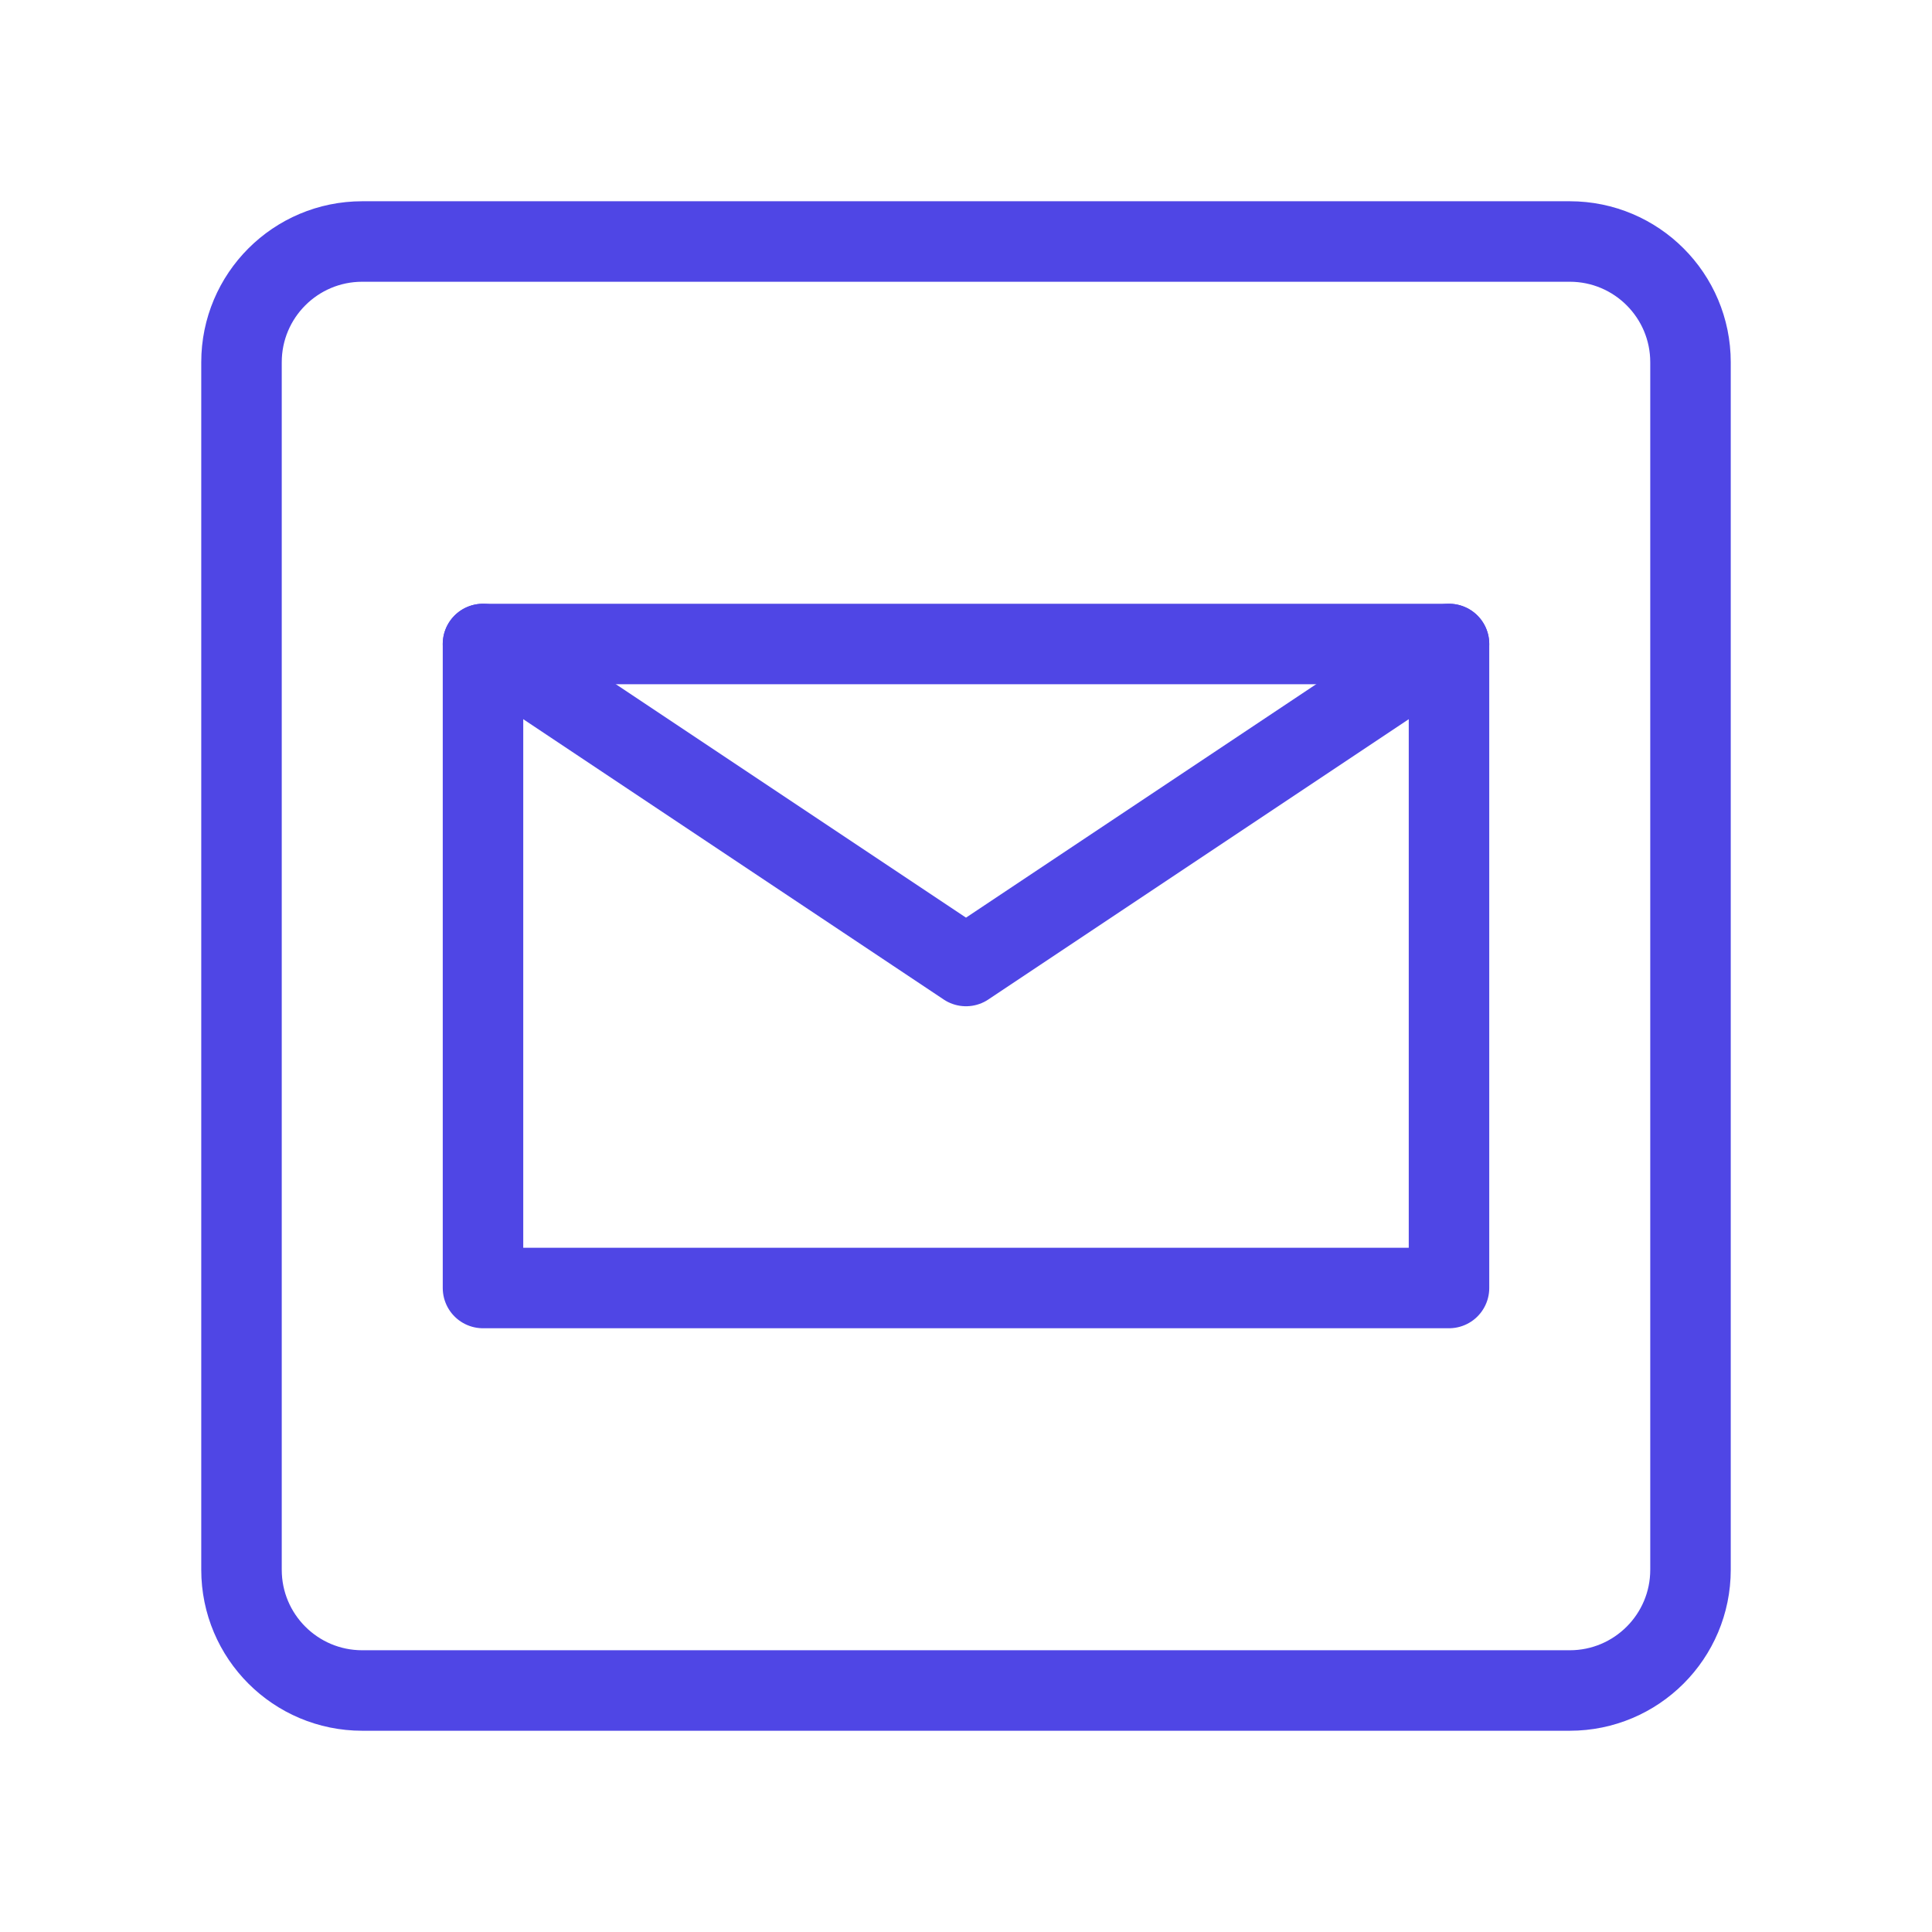 <?xml version="1.0" encoding="UTF-8"?><svg width="38" height="38" viewBox="0 0 48 48" fill="none" xmlns="http://www.w3.org/2000/svg"><path d="M39 6H9C7.343 6 6 7.343 6 9V39C6 40.657 7.343 42 9 42H39C40.657 42 42 40.657 42 39V9C42 7.343 40.657 6 39 6Z" fill="none" stroke="#4f46e5" stroke-width="2"/><path d="M36 16H12V32H36V16Z" stroke="#4f46e5" stroke-width="2" stroke-linecap="round" stroke-linejoin="round"/><path d="M36 16L24 24L12 16" stroke="#4f46e5" stroke-width="2" stroke-linecap="round" stroke-linejoin="round"/></svg>